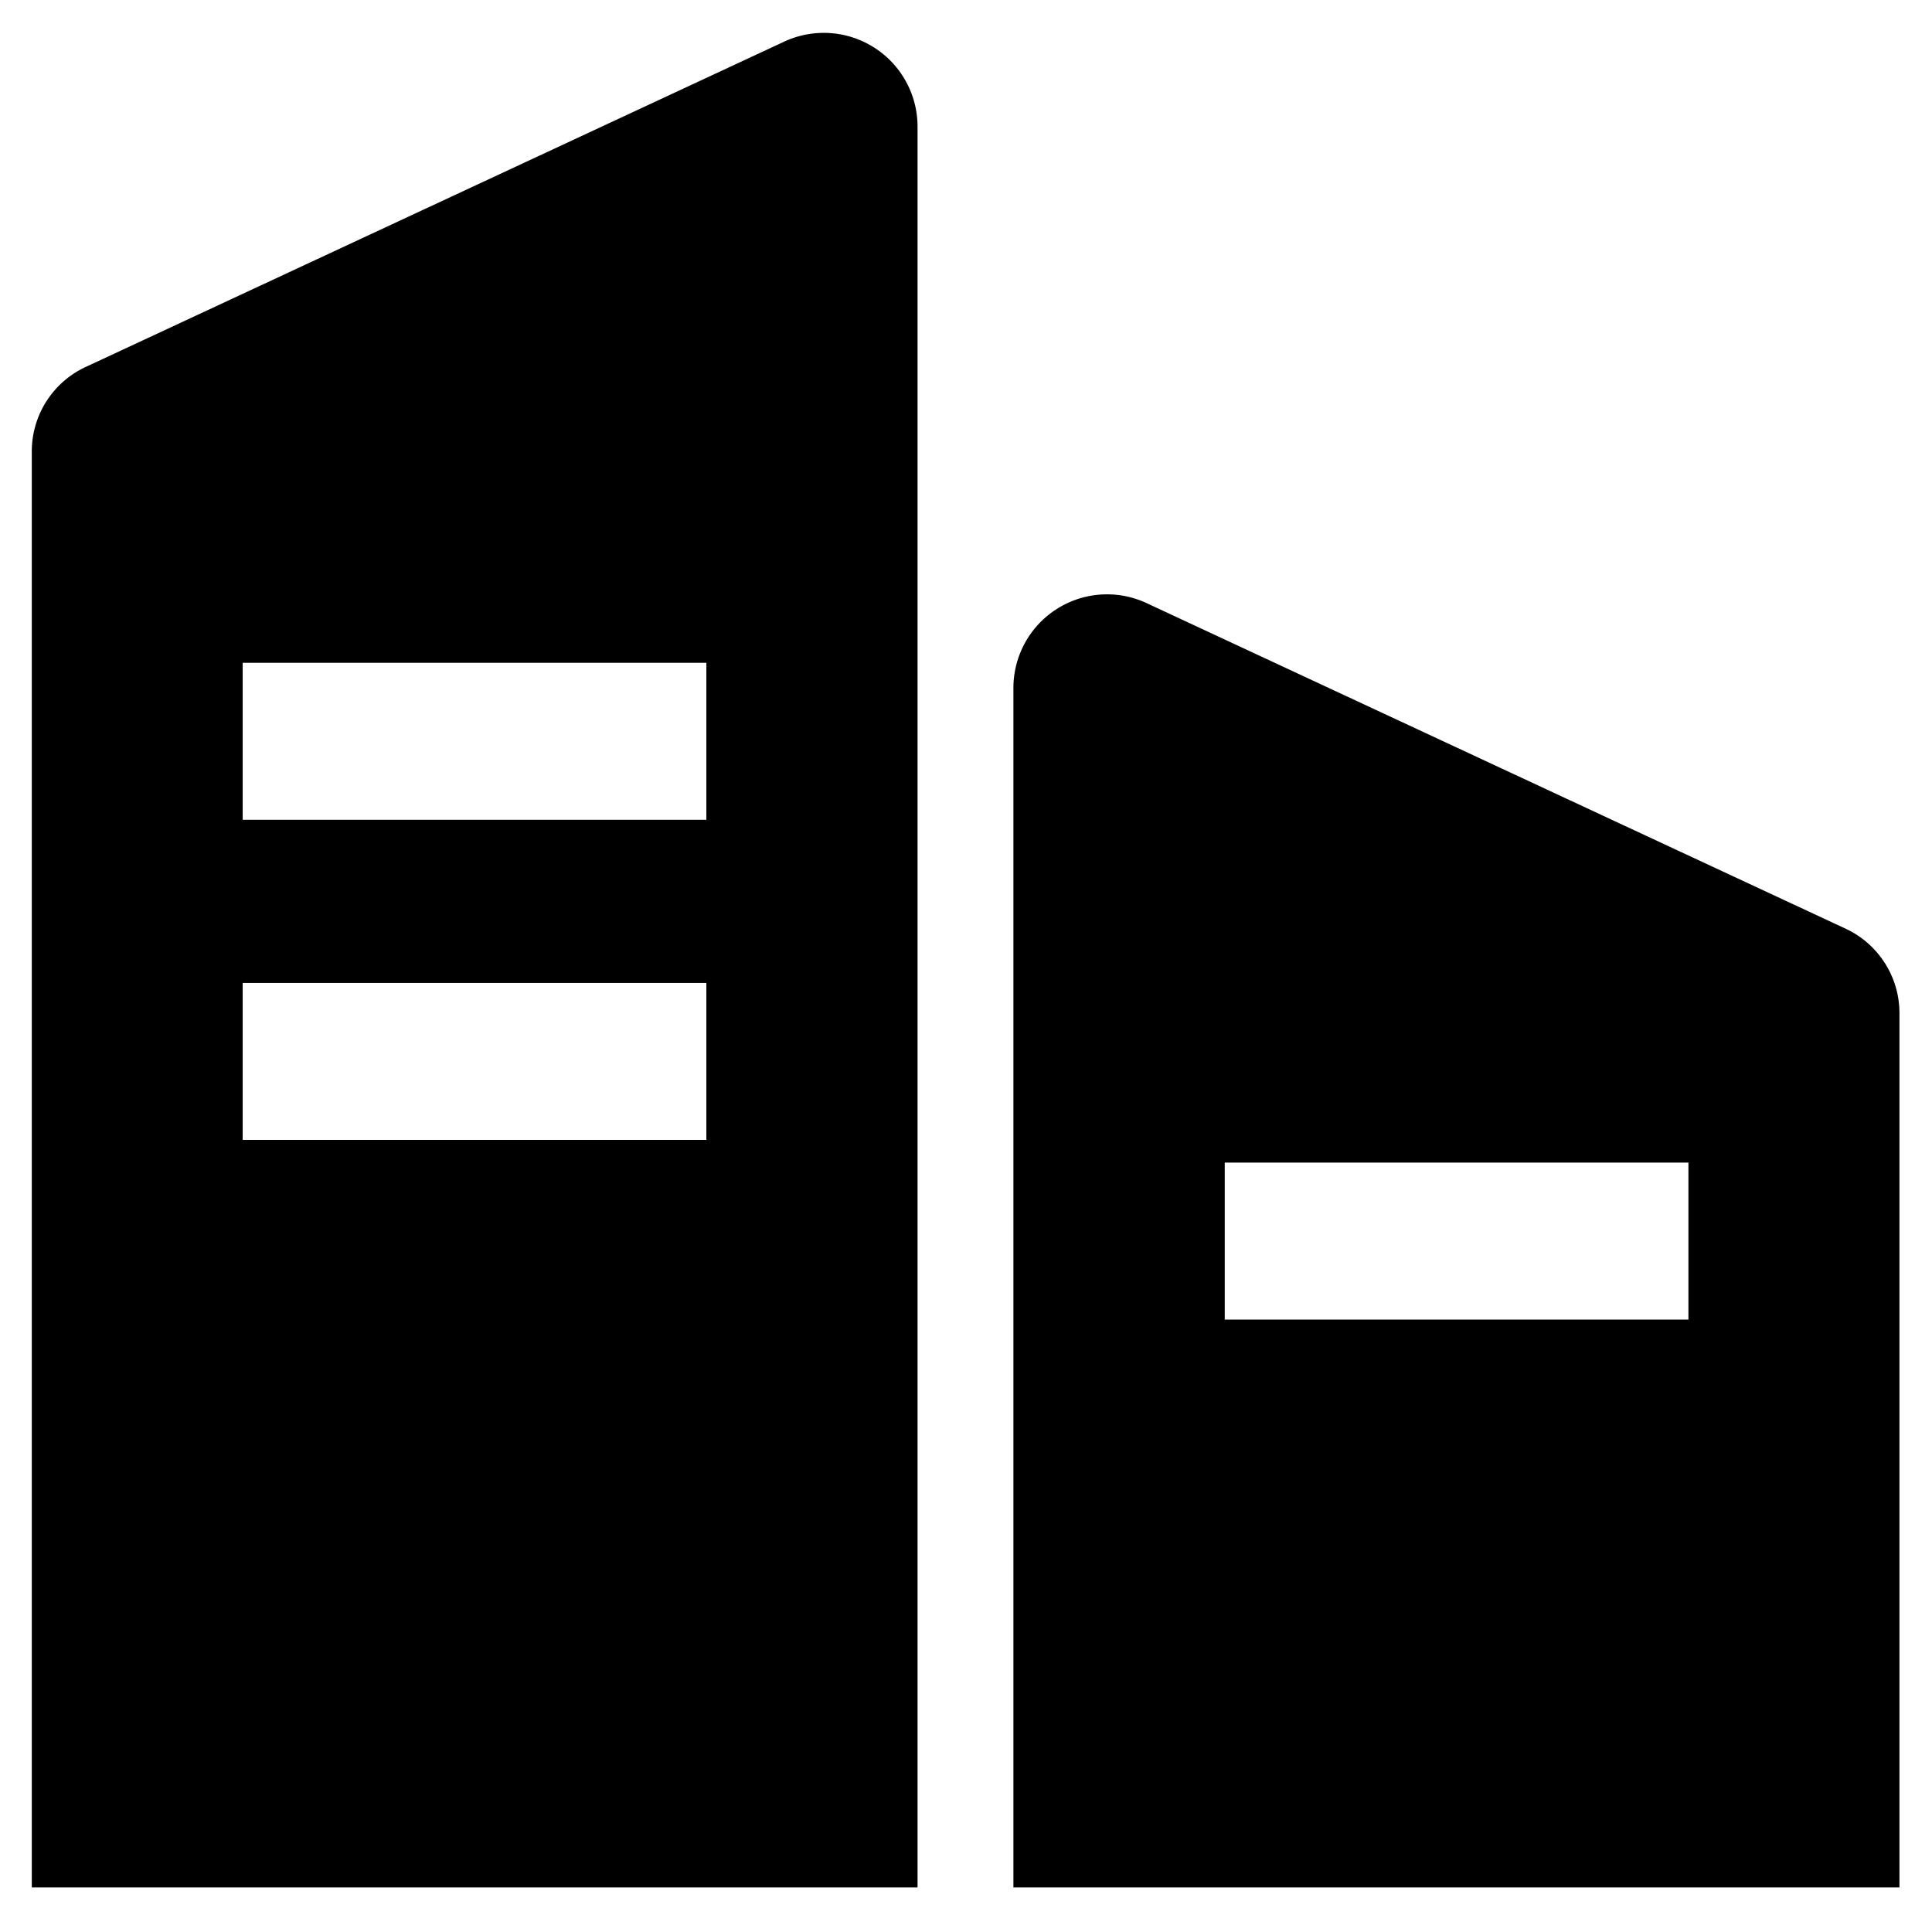 <svg id="图层_1" data-name="图层 1" xmlns="http://www.w3.org/2000/svg" viewBox="0 0 130 130"><path d="M52.77,2.8l-47,21.89a6.26,6.26,0,0,0-3.63,5.7V127H61.74V8.51A6.31,6.31,0,0,0,52.77,2.8ZM47.51,76.7H16.33V66.14h31.2V76.7Zm0-21.54H16.33V44.6h31.2V55.16Zm76.68,7.33-47-21.89a6.3,6.3,0,0,0-9,5.71V127h59.62V68.18A6.27,6.27,0,0,0,124.19,62.49Zm-10.58,26.3H82.41V78.23h31.2Z"/></svg>